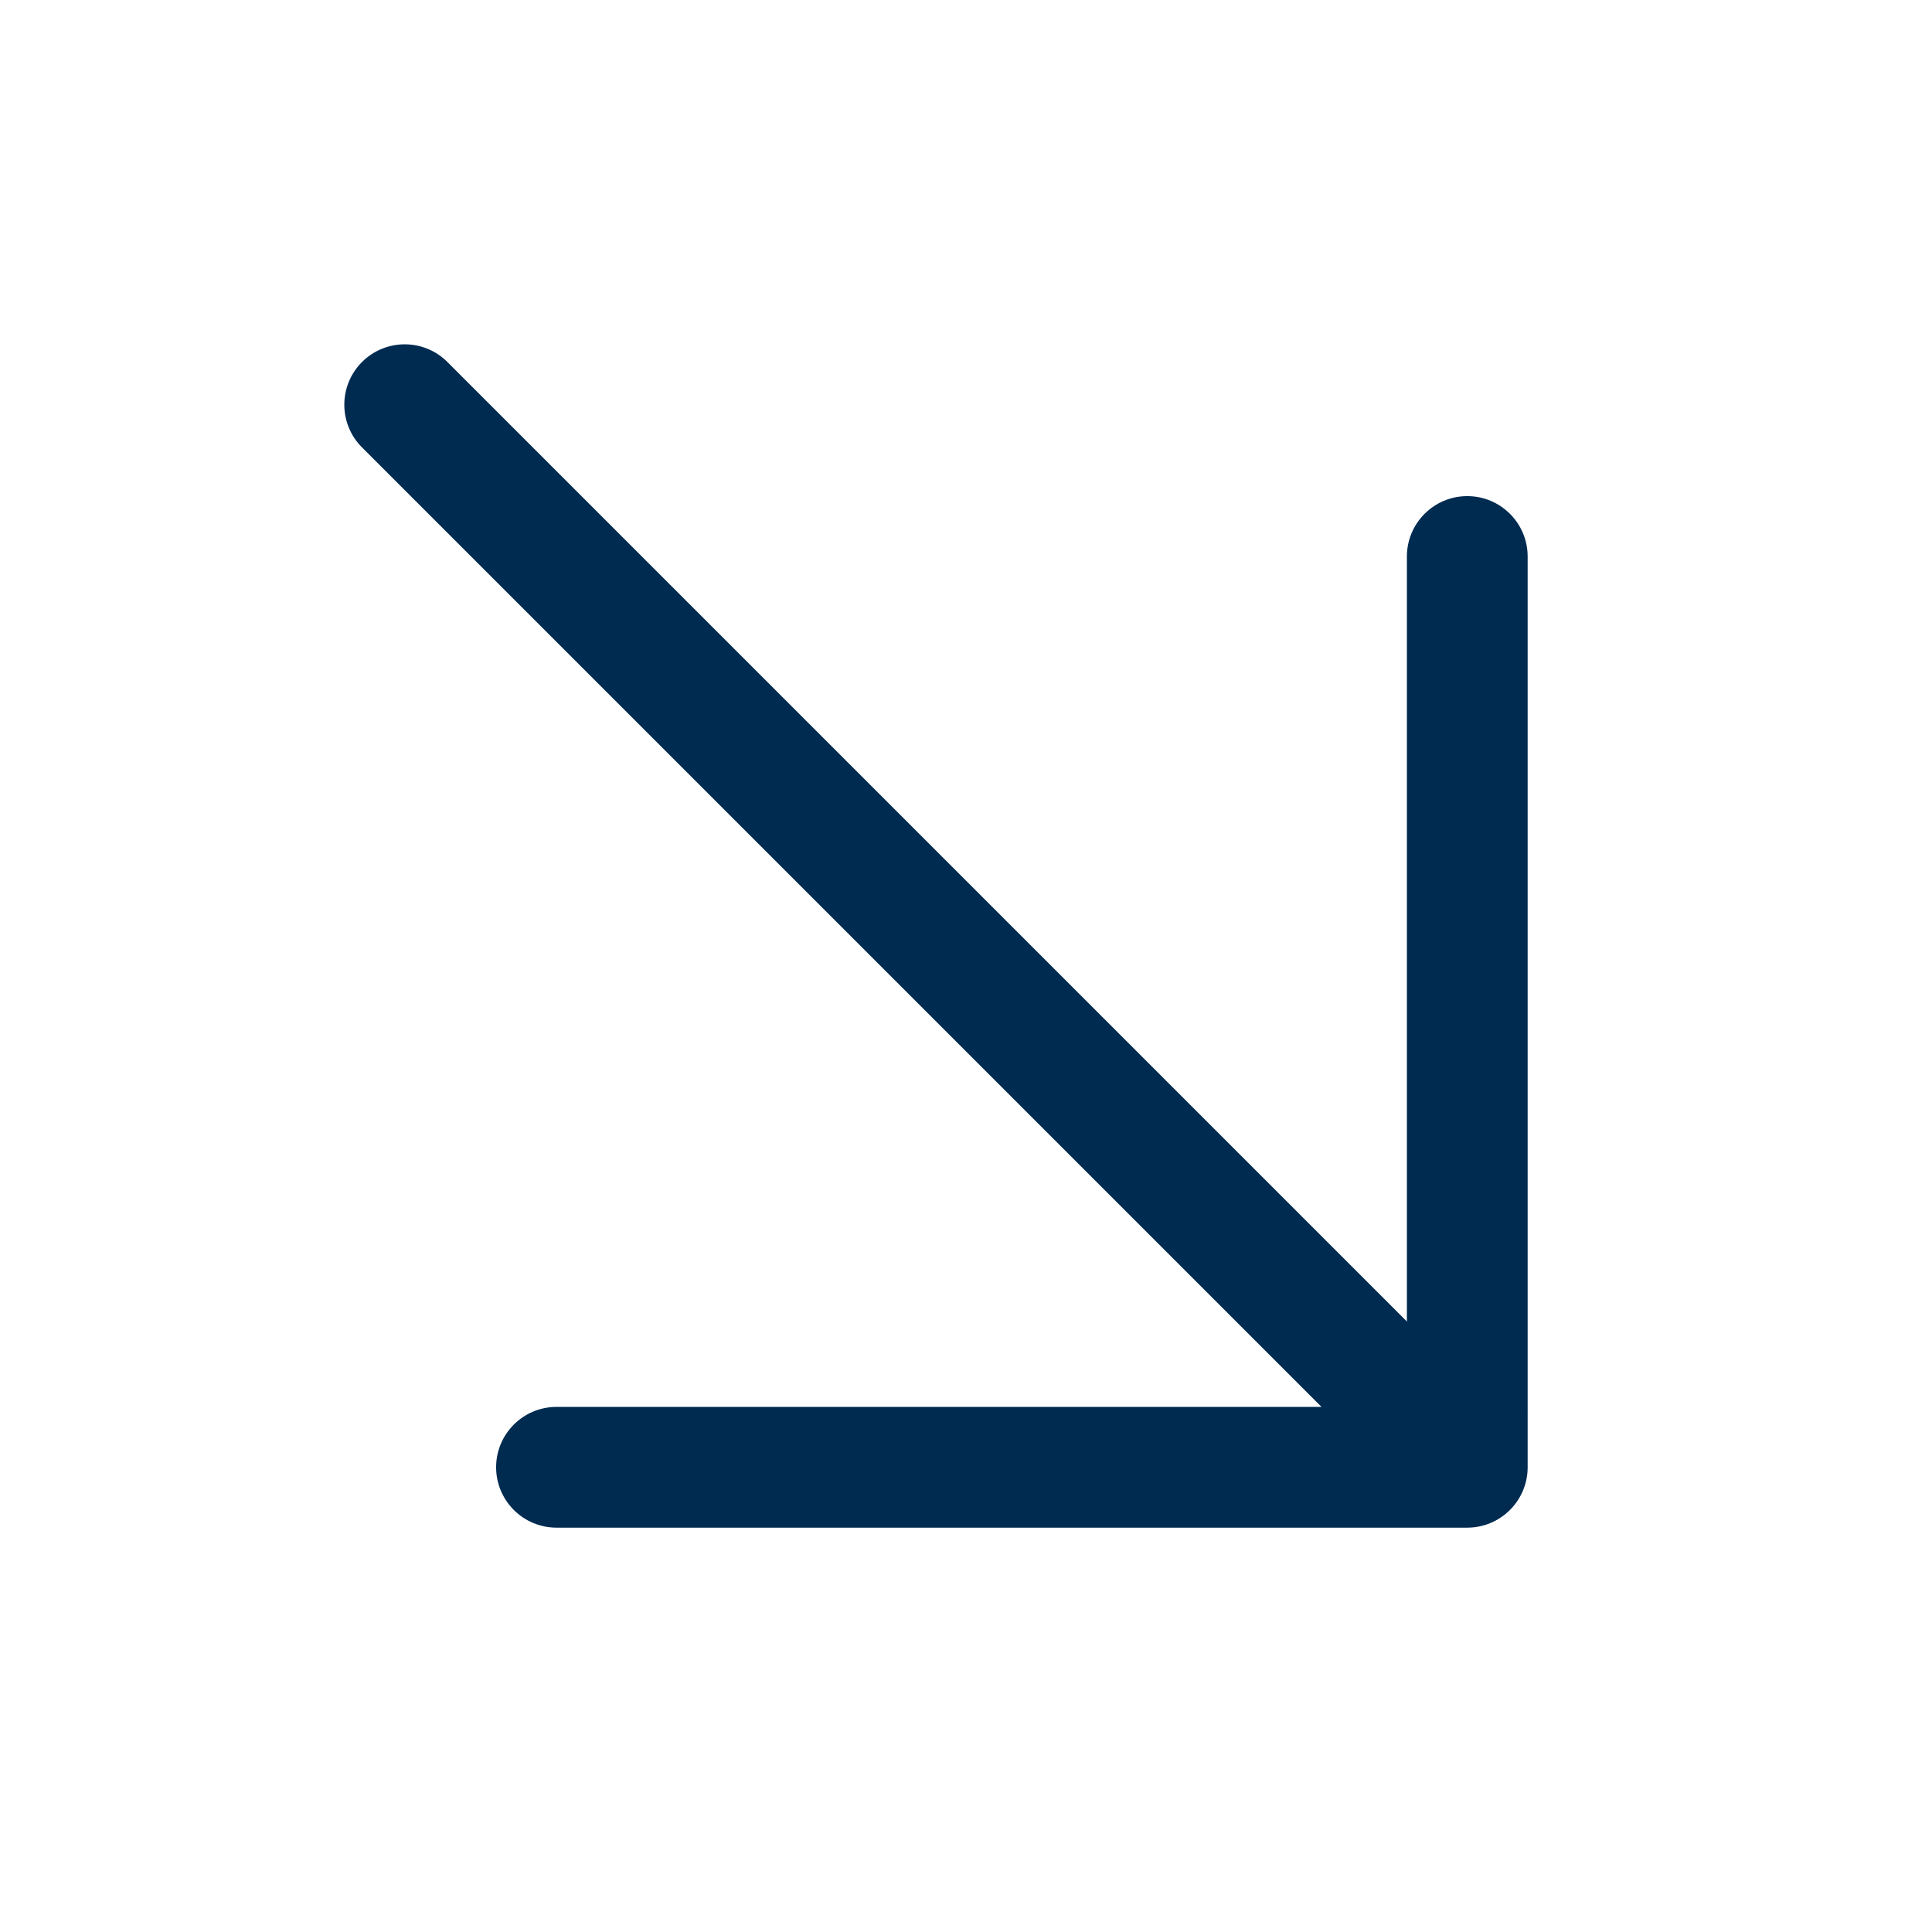 <svg width="24" height="24" viewBox="0 0 24 24" fill="none" xmlns="http://www.w3.org/2000/svg">
<path fill-rule="evenodd" clip-rule="evenodd" d="M18.977,18.227c0,0.414 -0.336,0.75 -0.75,0.75h-11.314c-0.414,0 -0.75,-0.336 -0.75,-0.75c0,-0.414 0.336,-0.75 0.75,-0.75h9.503l-11.919,-11.919c-0.293,-0.293 -0.293,-0.768 0,-1.061c0.293,-0.293 0.768,-0.293 1.061,0l11.919,11.919v-9.503c0,-0.414 0.336,-0.75 0.75,-0.75c0.414,0 0.75,0.336 0.75,0.75z" fill="#002B51"/>
</svg>
